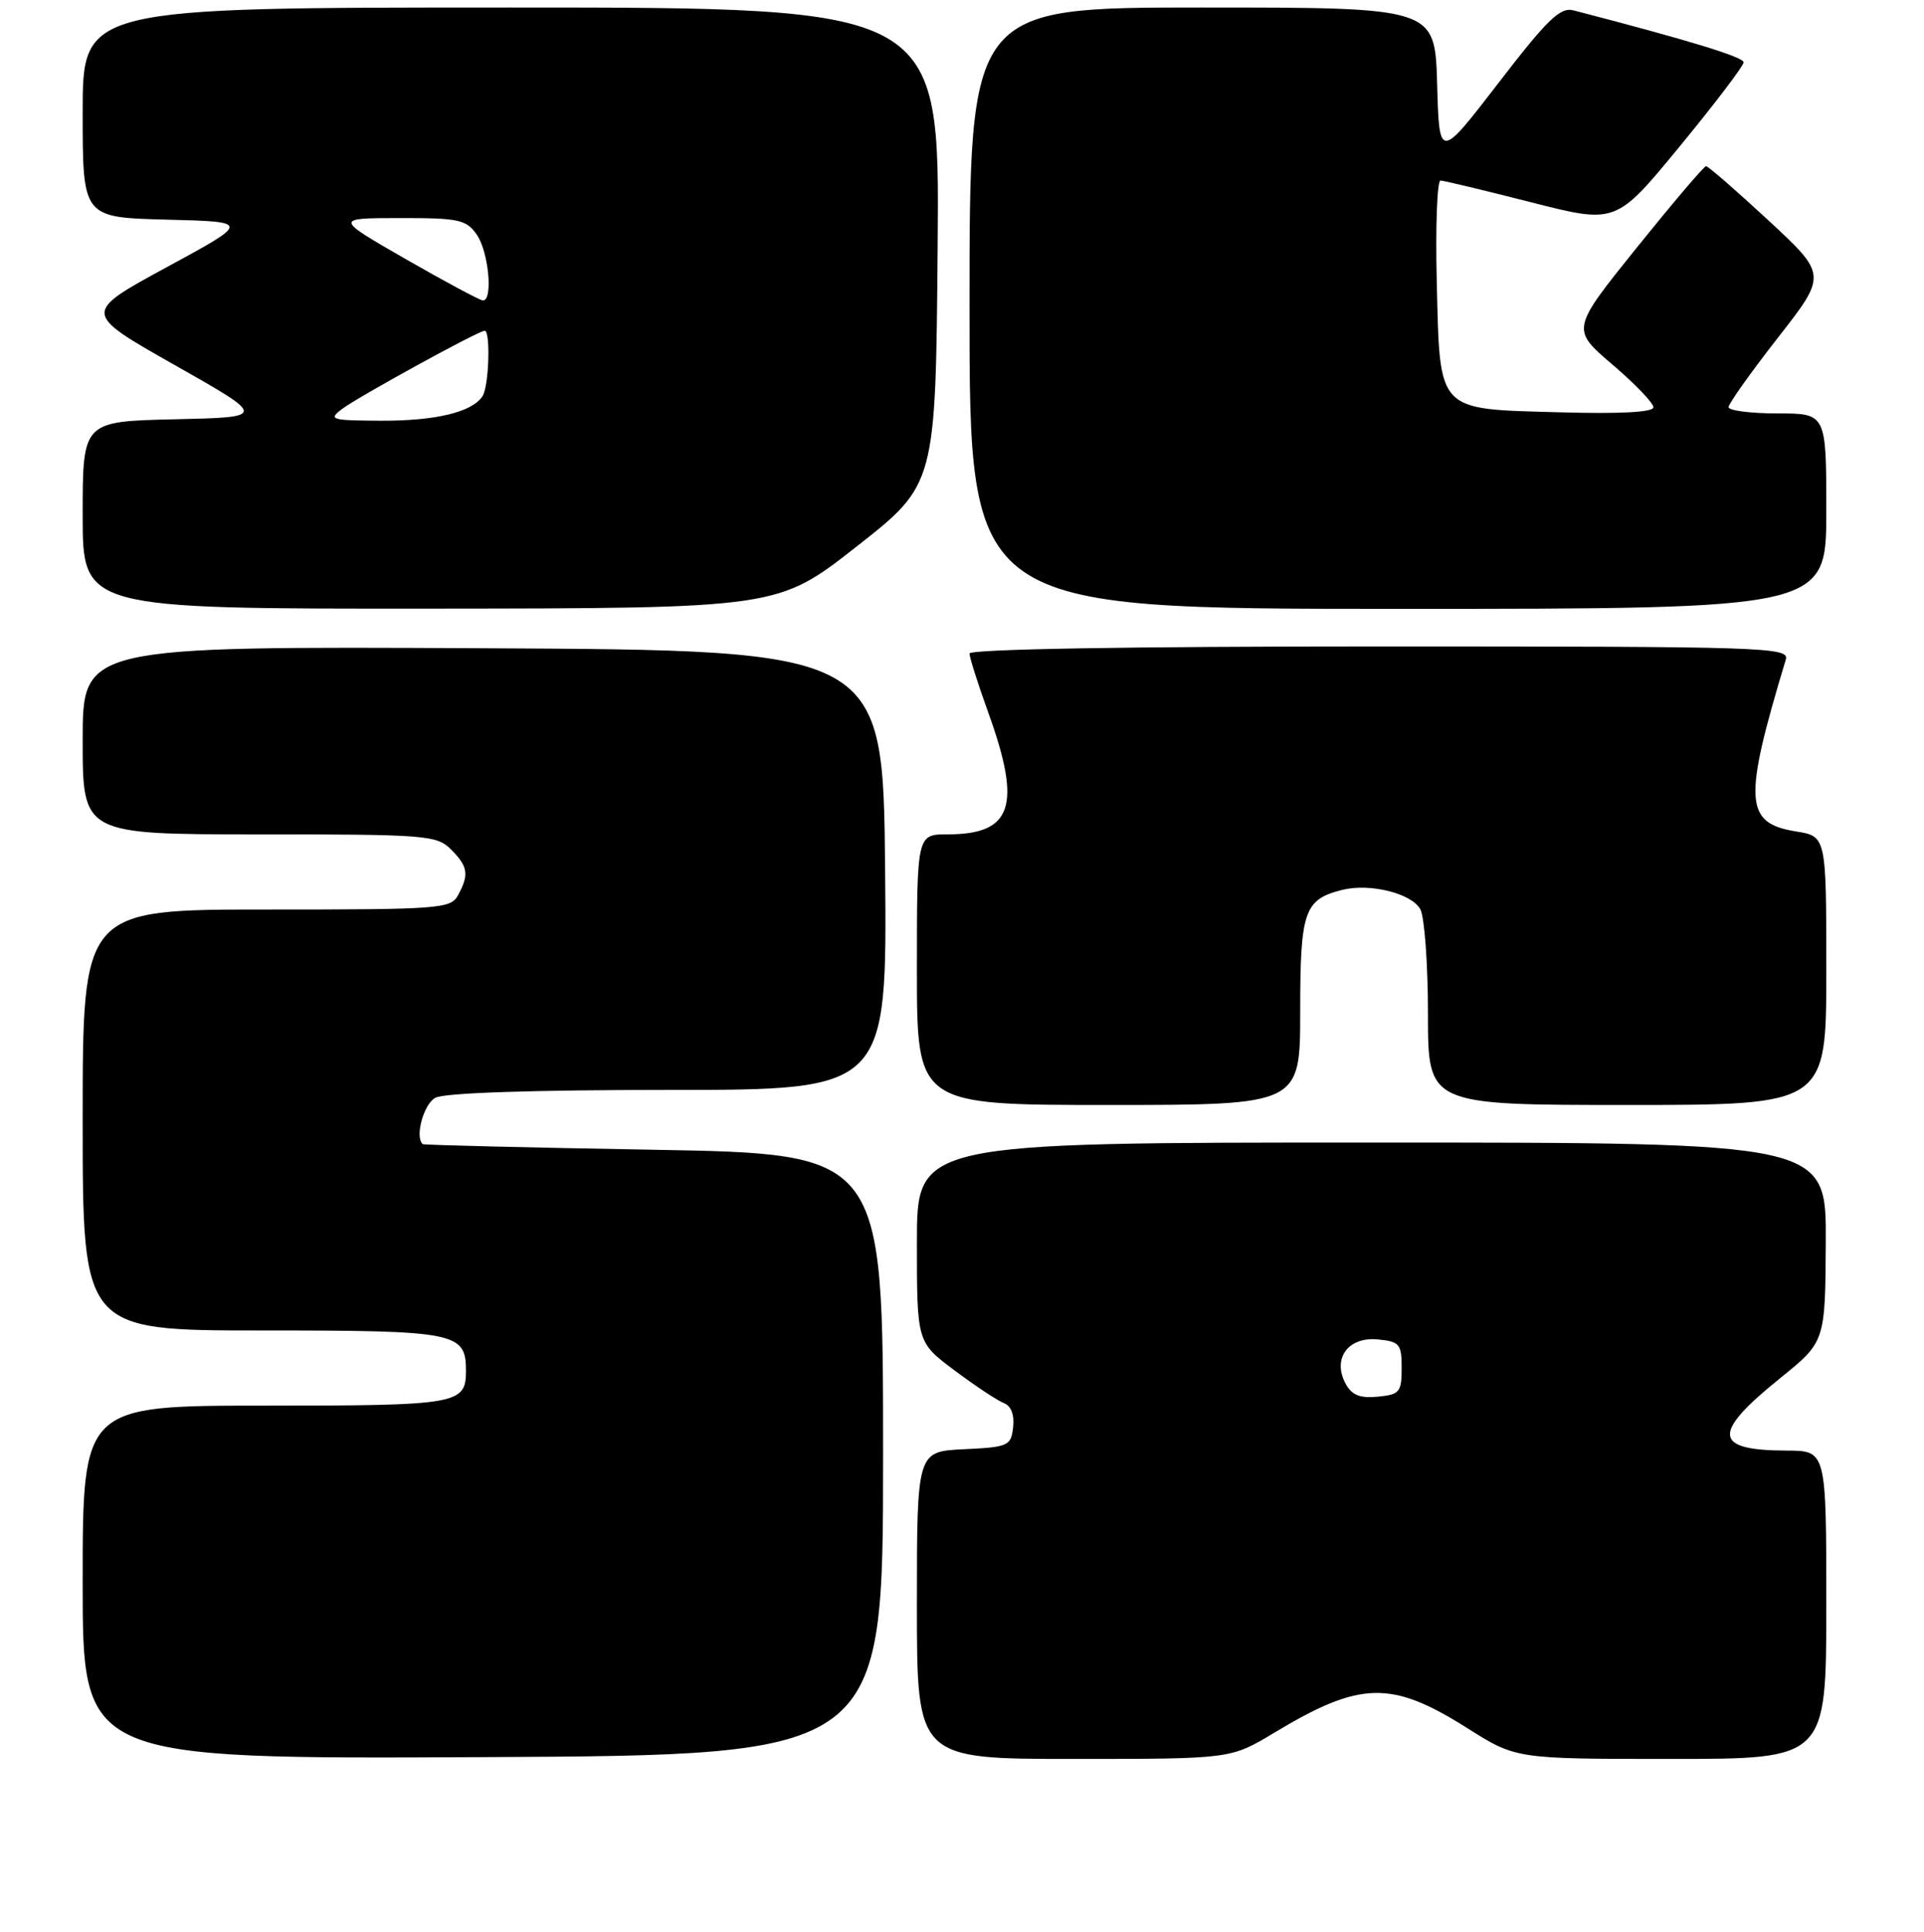 <?xml version="1.0" encoding="UTF-8" standalone="no"?>
<!DOCTYPE svg PUBLIC "-//W3C//DTD SVG 1.1//EN" "http://www.w3.org/Graphics/SVG/1.1/DTD/svg11.dtd" >
<svg xmlns="http://www.w3.org/2000/svg" xmlns:xlink="http://www.w3.org/1999/xlink" version="1.1" viewBox="0 0 256 257">
 <g >
 <path fill="currentColor"
d=" M 117.50 193.50 C 117.50 153.50 117.50 153.50 87.00 152.96 C 70.22 152.67 56.39 152.33 56.25 152.21 C 55.16 151.29 56.37 146.87 57.93 146.04 C 59.14 145.39 70.82 145.00 88.95 145.00 C 118.03 145.00 118.03 145.00 117.77 115.75 C 117.50 86.50 117.50 86.50 64.25 86.24 C 11.00 85.98 11.00 85.98 11.00 98.49 C 11.00 111.00 11.00 111.00 34.50 111.00 C 56.67 111.00 58.11 111.11 60.00 113.00 C 62.27 115.27 62.44 116.32 60.96 119.07 C 59.98 120.90 58.63 121.00 35.46 121.00 C 11.00 121.00 11.00 121.00 11.00 149.00 C 11.00 177.00 11.00 177.00 34.93 177.00 C 60.74 177.00 62.00 177.25 62.00 182.37 C 62.00 186.82 60.94 187.00 35.30 187.00 C 11.00 187.00 11.00 187.00 11.00 210.51 C 11.00 234.02 11.00 234.02 64.25 233.76 C 117.50 233.50 117.50 233.50 117.50 193.50 Z  M 169.52 230.53 C 181.01 223.61 185.11 223.51 195.26 229.92 C 201.72 234.00 201.72 234.00 222.36 234.00 C 243.00 234.00 243.00 234.00 243.00 213.50 C 243.00 193.00 243.00 193.00 237.75 192.98 C 227.92 192.96 227.71 190.72 236.87 183.34 C 242.86 178.50 242.86 178.50 242.93 165.25 C 243.00 152.00 243.00 152.00 182.50 152.00 C 122.00 152.00 122.00 152.00 122.00 165.29 C 122.00 178.57 122.00 178.57 127.03 182.33 C 129.80 184.40 132.75 186.35 133.59 186.67 C 134.54 187.04 134.99 188.24 134.80 189.88 C 134.52 192.36 134.16 192.52 128.25 192.80 C 122.00 193.10 122.00 193.10 122.00 213.55 C 122.00 234.00 122.00 234.00 142.88 234.00 C 163.76 234.00 163.76 234.00 169.52 230.53 Z  M 173.00 134.57 C 173.00 121.18 173.53 119.66 178.58 118.39 C 182.27 117.46 187.85 118.85 188.99 120.98 C 189.54 122.02 190.00 128.30 190.00 134.93 C 190.00 147.00 190.00 147.00 216.50 147.00 C 243.00 147.00 243.00 147.00 243.00 129.13 C 243.00 111.26 243.00 111.26 238.97 110.61 C 232.10 109.51 231.93 106.56 237.61 87.75 C 238.11 86.10 235.07 86.00 183.57 86.00 C 150.16 86.00 129.00 86.36 129.00 86.94 C 129.00 87.46 130.12 91.00 131.50 94.81 C 135.98 107.23 134.71 111.00 126.07 111.00 C 122.00 111.00 122.00 111.00 122.00 129.00 C 122.00 147.00 122.00 147.00 147.50 147.00 C 173.00 147.00 173.00 147.00 173.00 134.57 Z  M 114.00 72.69 C 124.50 64.45 124.50 64.45 124.76 32.73 C 125.03 1.00 125.03 1.00 68.01 1.00 C 11.00 1.00 11.00 1.00 11.00 14.97 C 11.00 28.93 11.00 28.93 22.17 29.22 C 33.33 29.50 33.33 29.50 22.16 35.56 C 10.99 41.63 10.99 41.63 23.24 48.56 C 35.50 55.50 35.50 55.50 23.25 55.78 C 11.00 56.06 11.00 56.06 11.00 68.53 C 11.00 81.00 11.00 81.00 57.25 80.97 C 103.50 80.93 103.50 80.93 114.00 72.69 Z  M 243.00 68.00 C 243.00 55.00 243.00 55.00 236.50 55.00 C 232.93 55.00 230.00 54.62 230.00 54.16 C 230.00 53.70 232.95 49.55 236.55 44.94 C 243.10 36.56 243.10 36.56 235.30 29.32 C 231.01 25.35 227.28 22.10 227.00 22.11 C 226.72 22.11 222.57 27.00 217.77 32.96 C 209.05 43.80 209.05 43.80 214.52 48.48 C 217.54 51.05 220.00 53.62 220.00 54.18 C 220.00 54.84 215.61 55.08 207.54 54.85 C 191.03 54.39 191.60 54.99 191.17 37.47 C 190.99 30.06 191.22 24.01 191.67 24.02 C 192.13 24.03 197.57 25.34 203.76 26.92 C 215.02 29.79 215.02 29.79 223.51 19.46 C 228.18 13.78 232.00 8.76 232.00 8.29 C 232.00 7.59 224.74 5.37 209.37 1.38 C 207.59 0.92 205.91 2.55 199.37 11.05 C 191.50 21.27 191.50 21.27 191.22 11.14 C 190.93 1.00 190.93 1.00 159.97 1.00 C 129.00 1.00 129.00 1.00 129.00 41.00 C 129.00 81.00 129.00 81.00 186.00 81.00 C 243.00 81.00 243.00 81.00 243.00 68.00 Z  M 179.03 184.06 C 177.25 180.73 179.38 177.81 183.32 178.19 C 186.23 178.47 186.50 178.80 186.50 182.00 C 186.50 185.20 186.23 185.53 183.32 185.81 C 180.93 186.04 179.86 185.60 179.03 184.06 Z  M 45.50 54.42 C 47.68 52.77 63.67 44.00 64.49 44.00 C 65.29 44.00 65.06 51.36 64.21 52.69 C 62.86 54.82 58.00 56.00 50.68 55.97 C 44.05 55.94 43.65 55.82 45.50 54.42 Z  M 54.00 34.48 C 44.50 29.02 44.50 29.02 53.19 29.01 C 61.05 29.00 62.04 29.21 63.44 31.22 C 65.02 33.48 65.63 40.03 64.25 39.97 C 63.84 39.95 59.23 37.48 54.00 34.48 Z "/>
</g>
</svg>